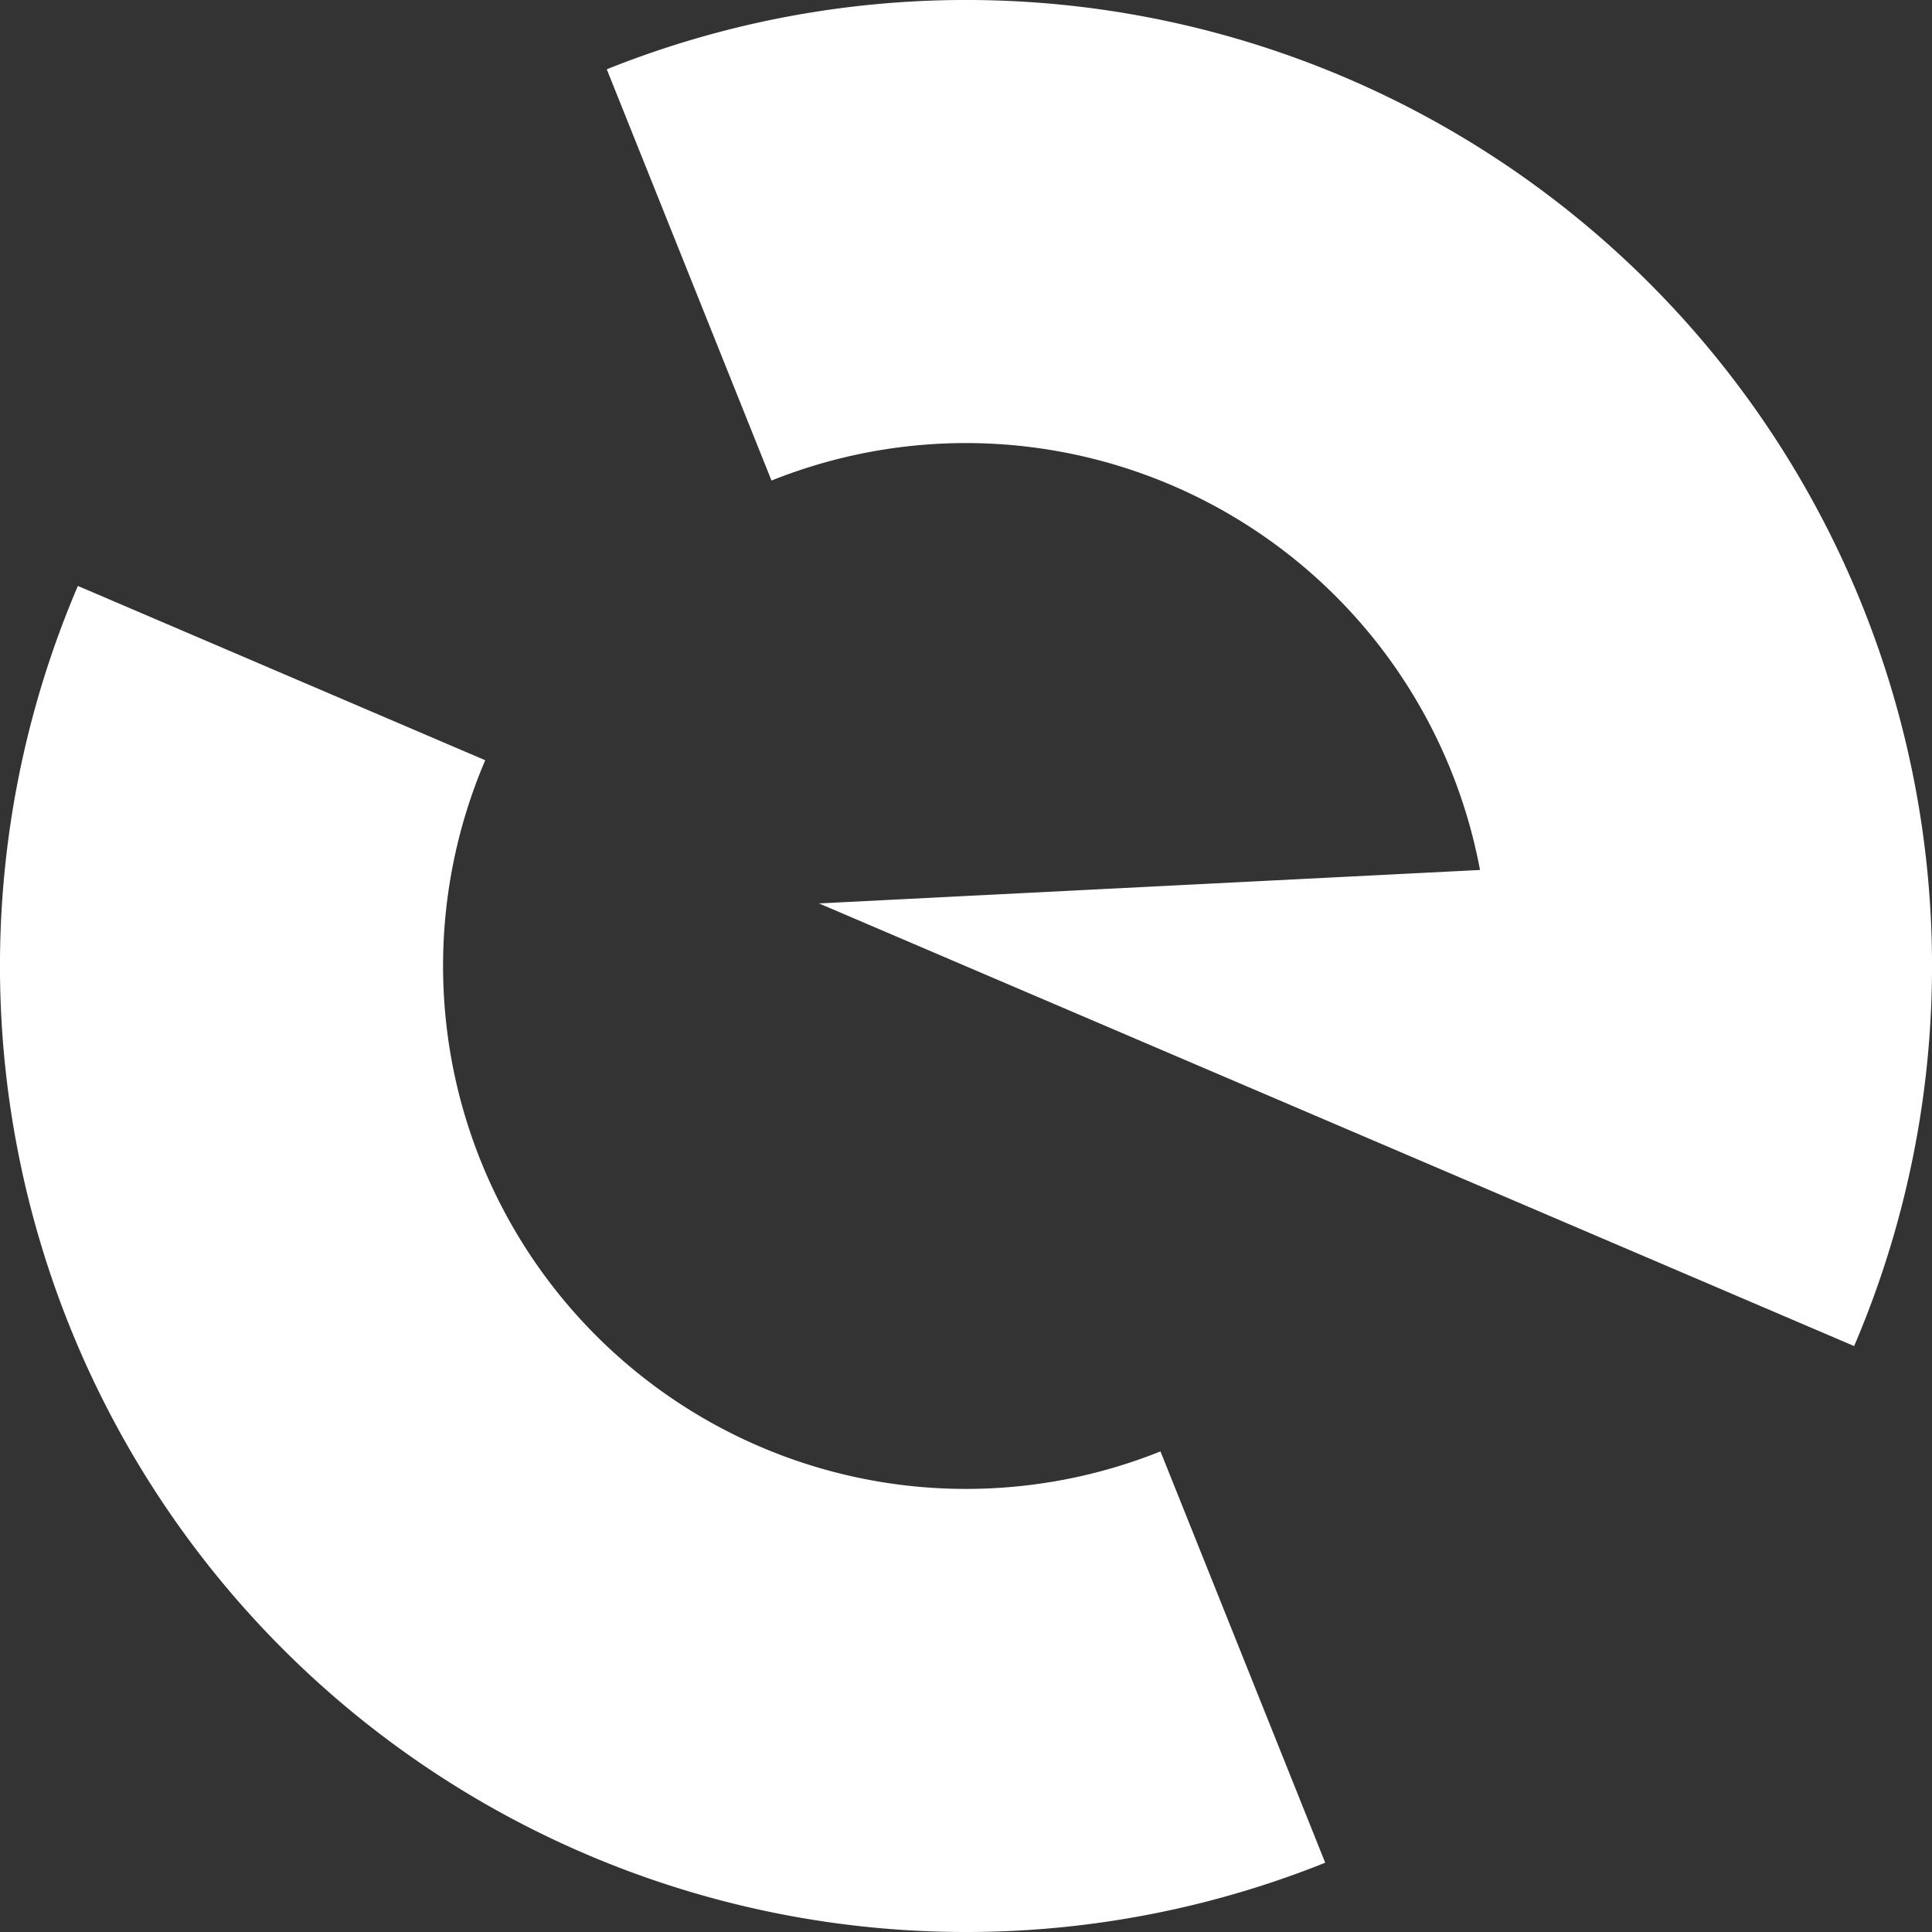 <svg width="64" height="64" fill="none" xmlns="http://www.w3.org/2000/svg"><rect width="100%" height="100%" fill="#333333" stroke="none"/><path d="M43.9 61.705A32 32 0 012.58 19.41l13.494 5.774A17.323 17.323 0 0038.442 48.08L43.9 61.706zM20.1 2.295A32 32 0 0161.42 44.59L27.131 29.927l21.896-1.108a17.324 17.324 0 00-23.47-12.9L20.1 2.295z" fill="#fff"/></svg>
